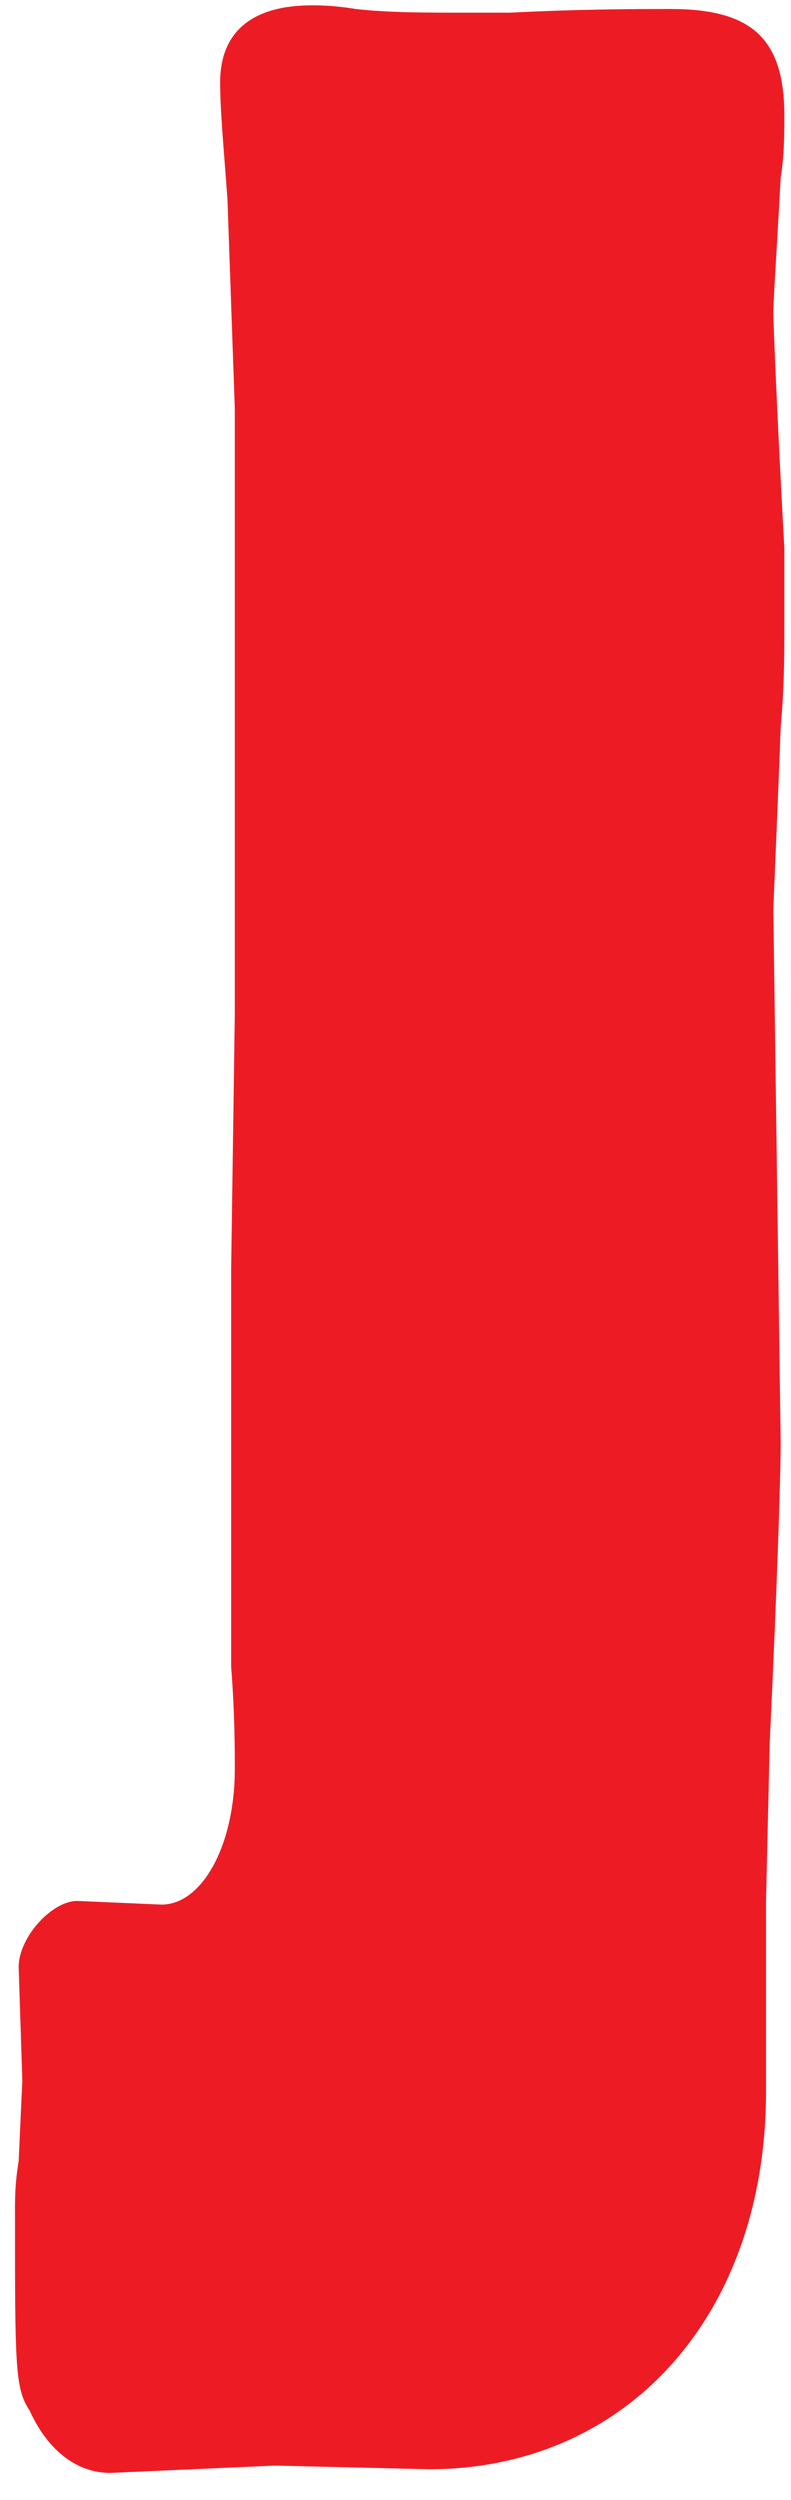 <svg xmlns="http://www.w3.org/2000/svg" width="19" height="60" viewBox="0 0 19 60">
  <path fill="#ED1C24" fill-rule="evenodd" d="M277.096,135.304 C276.216,135.304 275.336,135.304 274.544,135.216 C274.016,135.128 273.664,135.128 273.488,135.128 C272.08,135.128 271.288,135.744 271.288,136.976 C271.288,137.68 271.376,138.56 271.464,139.792 L271.64,144.808 L271.64,159.328 L271.552,165.488 L271.552,174.992 C271.64,176.136 271.64,177.016 271.64,177.456 C271.64,179.304 270.848,180.712 269.88,180.712 L267.856,180.624 C267.24,180.624 266.448,181.504 266.448,182.208 L266.536,184.936 L266.448,186.872 C266.36,187.4 266.36,187.752 266.36,188.104 C266.36,191.8 266.36,192.328 266.712,192.856 C267.152,193.824 267.856,194.352 268.648,194.352 L272.608,194.176 L276.304,194.264 C281.056,194.264 284.4,190.568 284.4,185.2 L284.4,180.624 L284.488,176.84 C284.664,173.144 284.752,170.416 284.752,169.624 L284.576,156.864 C284.576,156.688 284.664,154.84 284.752,152.464 C284.84,151.496 284.84,150.704 284.84,150 L284.84,148.152 C284.664,144.984 284.576,142.696 284.576,142.52 C284.576,142.168 284.664,140.936 284.752,139.264 C284.84,138.736 284.84,138.208 284.84,137.768 C284.84,135.92 284.048,135.216 282.112,135.216 C281.32,135.216 280,135.216 278.24,135.304 L277.096,135.304 Z" transform="translate(-266 -135)"/>
</svg>

